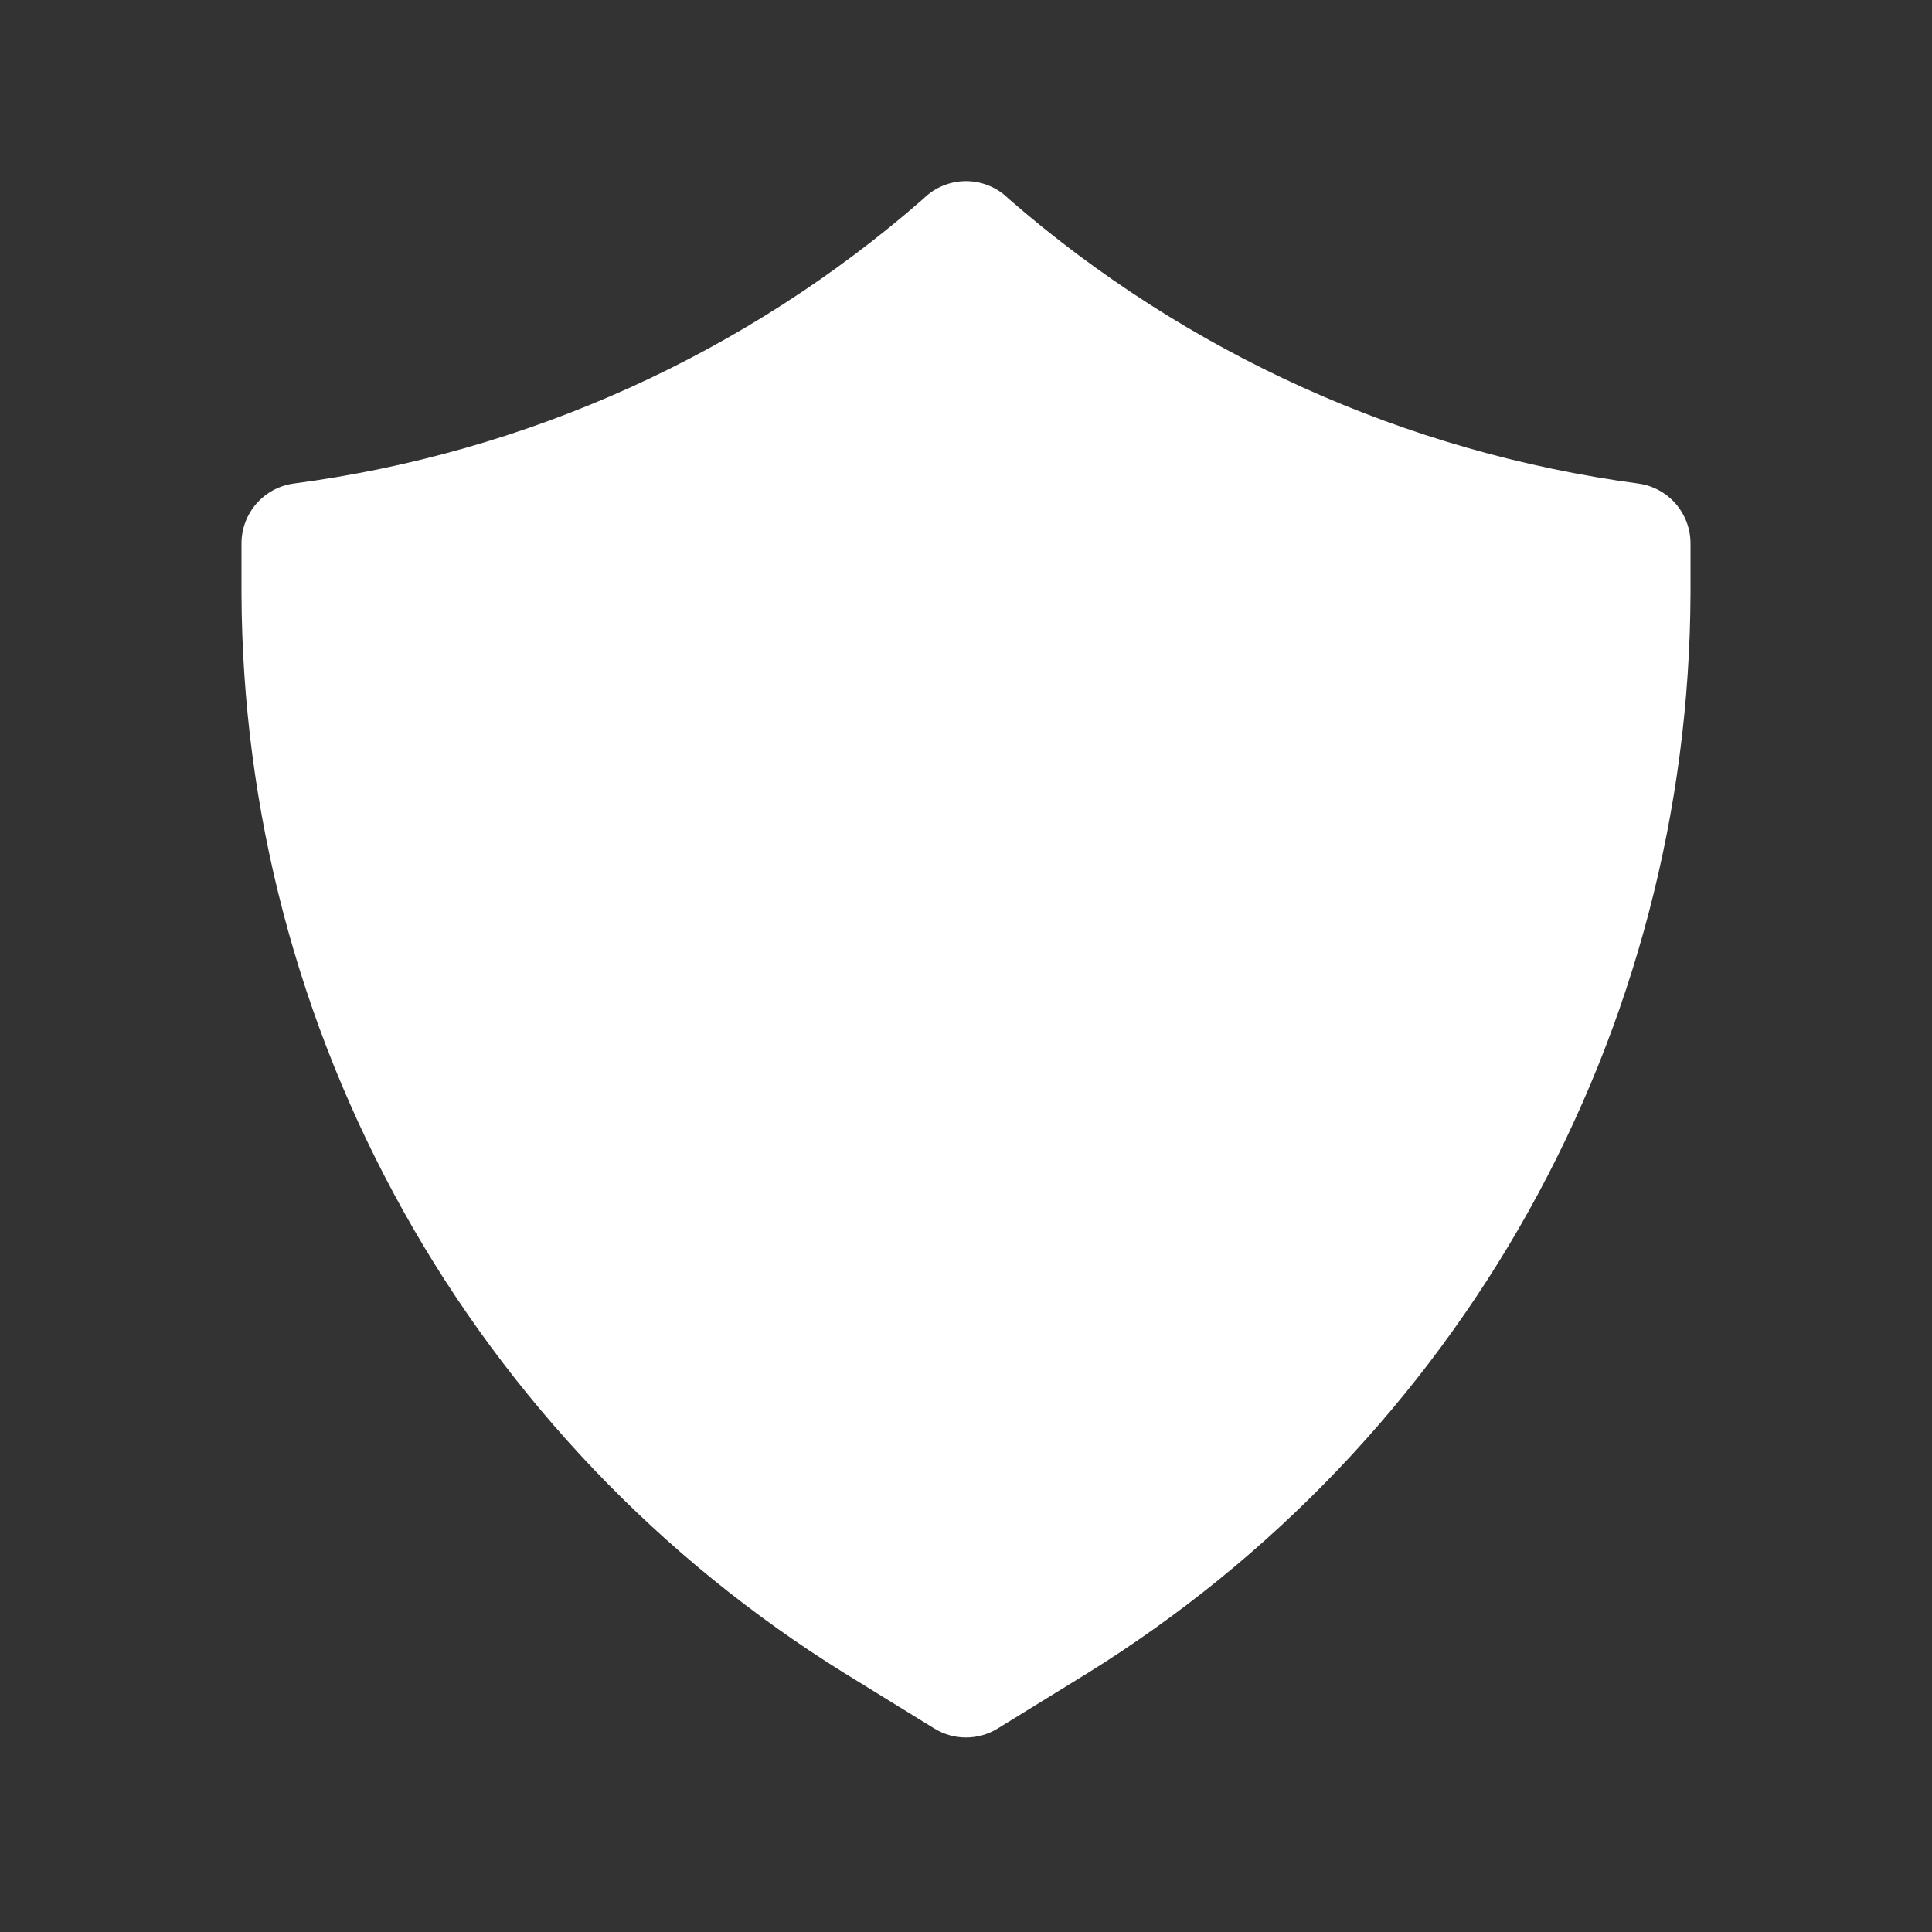 <svg width="32" height="32" viewBox="0 0 32 32" fill="none" xmlns="http://www.w3.org/2000/svg">
<rect x="0" y="0" width="32" height="32" fill="#333333" stroke="none"/>
<path d="M27.142 8.01C23.277 7.493 19.649 5.853 16.707 3.293C16.52 3.106 16.265 3 16 3C15.735 3 15.48 3.106 15.293 3.293C12.356 5.861 8.726 7.502 4.858 8.01C4.62 8.044 4.402 8.163 4.244 8.345C4.087 8.527 4 8.759 4 9V9.832C4.013 13.414 4.936 16.933 6.682 20.061C8.428 23.188 10.941 25.82 13.983 27.71L15.476 28.63C15.634 28.727 15.815 28.778 16 28.778C16.185 28.778 16.366 28.727 16.524 28.63L18.017 27.71C21.059 25.82 23.572 23.188 25.318 20.061C27.064 16.933 27.987 13.414 28 9.832V9C28 8.759 27.913 8.527 27.756 8.345C27.598 8.163 27.38 8.044 27.142 8.01Z" fill="white"/>
</svg>
